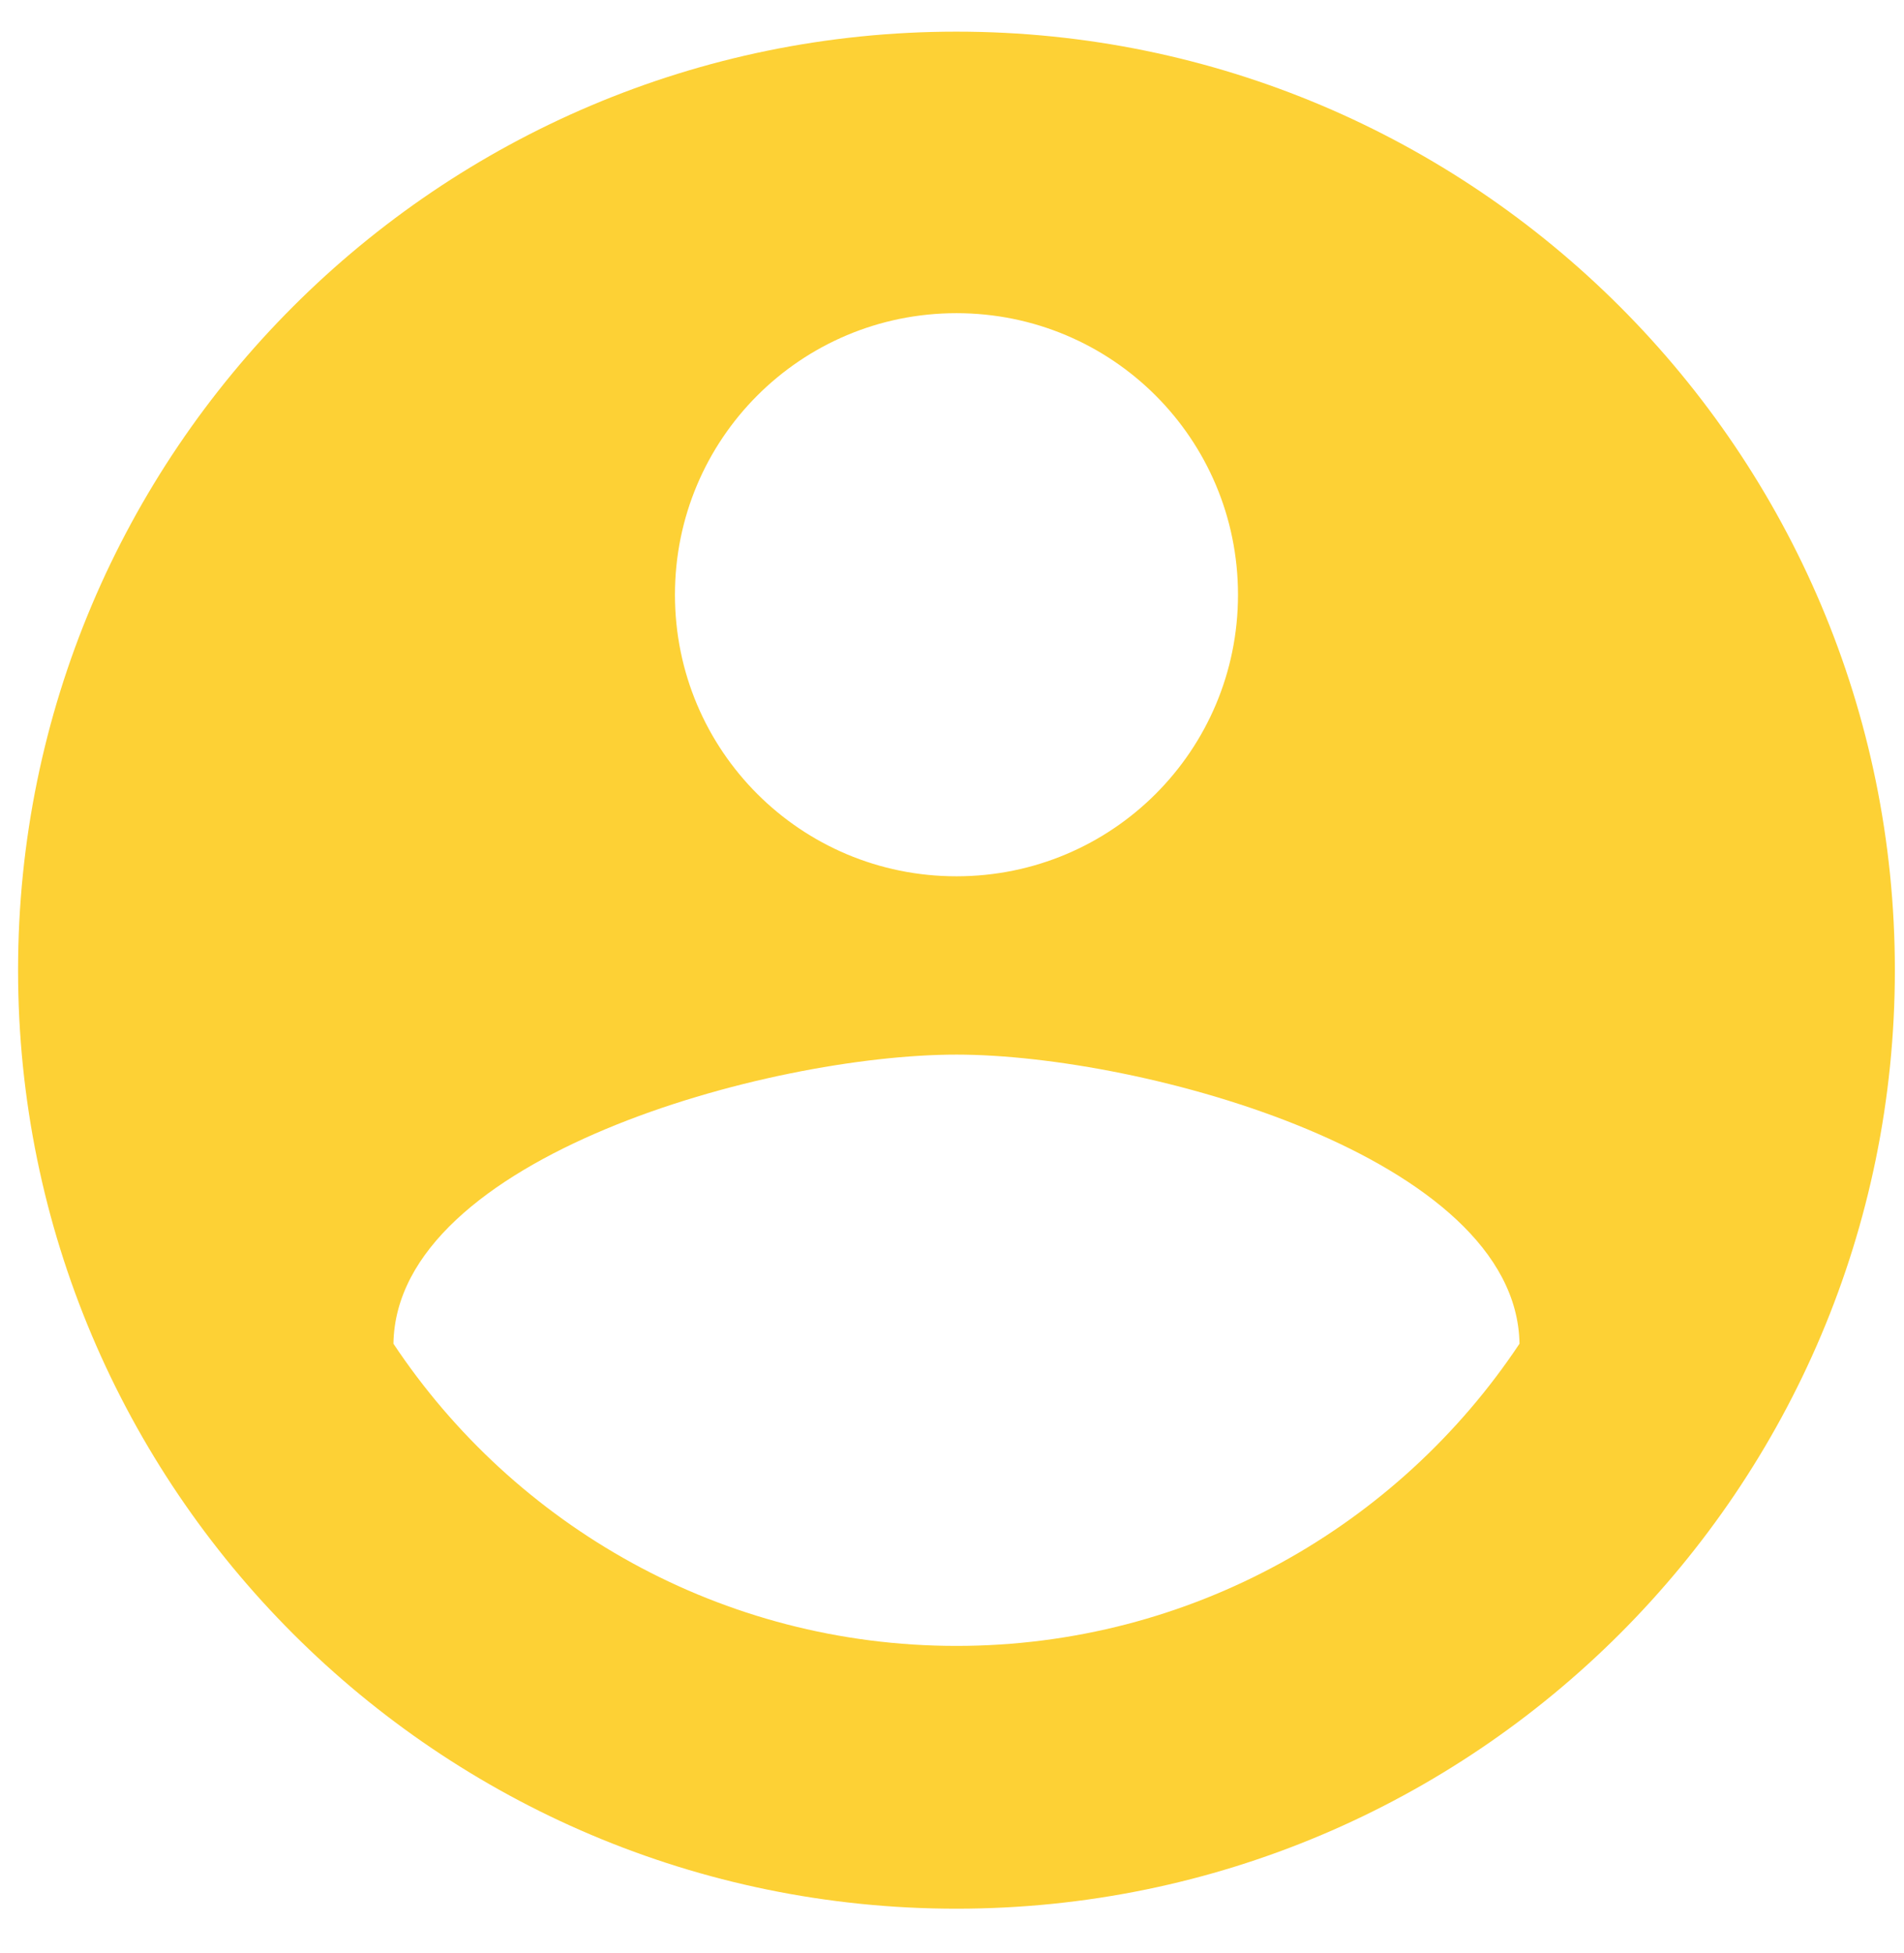 <svg width="39" height="40" viewBox="0 0 39 40" fill="none" xmlns="http://www.w3.org/2000/svg">
<path d="M19.591 0.648C8.981 0.648 0.37 9.259 0.37 19.869C0.37 30.48 8.981 39.091 19.591 39.091C30.202 39.091 38.813 30.48 38.813 19.869C38.813 9.259 30.202 0.648 19.591 0.648ZM19.591 6.414C22.782 6.414 25.358 8.99 25.358 12.181C25.358 15.372 22.782 17.947 19.591 17.947C16.401 17.947 13.825 15.372 13.825 12.181C13.825 8.99 16.401 6.414 19.591 6.414ZM19.591 33.709C14.786 33.709 10.538 31.248 8.059 27.52C8.116 23.694 15.747 21.599 19.591 21.599C23.417 21.599 31.067 23.694 31.124 27.52C28.645 31.248 24.397 33.709 19.591 33.709Z" fill="#FDD135"/>
</svg>
